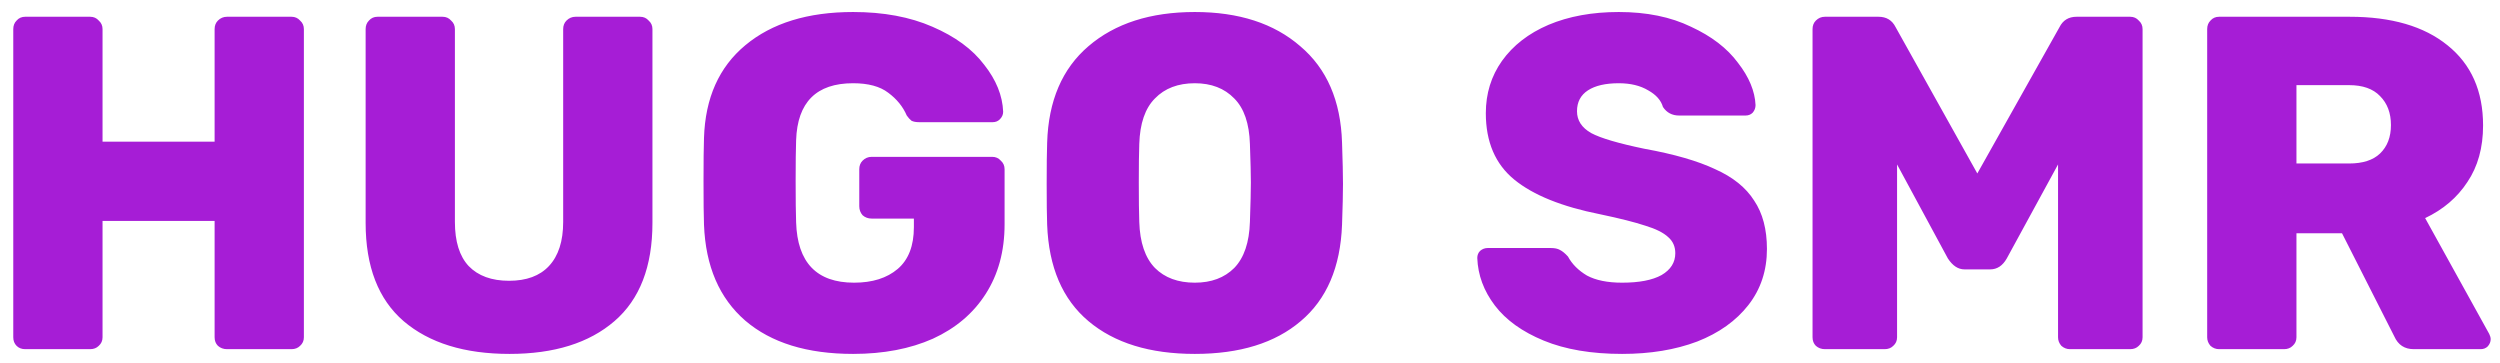 <svg width="179" height="26" viewBox="0 0 179 26" fill="none" xmlns="http://www.w3.org/2000/svg">
<path d="M1.8 25C1.55 25 1.346 24.921 1.188 24.762C1.029 24.603 0.95 24.399 0.95 24.15V2.084C0.95 1.835 1.029 1.631 1.188 1.472C1.346 1.291 1.55 1.2 1.8 1.2H6.458C6.707 1.2 6.911 1.291 7.07 1.472C7.251 1.631 7.342 1.835 7.342 2.084V10.142H15.366V2.084C15.366 1.835 15.445 1.631 15.604 1.472C15.785 1.291 16 1.2 16.25 1.2H20.874C21.123 1.2 21.327 1.291 21.486 1.472C21.667 1.631 21.758 1.835 21.758 2.084V24.15C21.758 24.399 21.667 24.603 21.486 24.762C21.327 24.921 21.123 25 20.874 25H16.25C16 25 15.785 24.921 15.604 24.762C15.445 24.603 15.366 24.399 15.366 24.15V15.82H7.342V24.15C7.342 24.399 7.251 24.603 7.07 24.762C6.911 24.921 6.707 25 6.458 25H1.8ZM36.481 25.34C33.263 25.34 30.735 24.558 28.899 22.994C27.086 21.43 26.179 19.084 26.179 15.956V2.084C26.179 1.835 26.259 1.631 26.417 1.472C26.576 1.291 26.78 1.2 27.029 1.2H31.687C31.937 1.2 32.141 1.291 32.299 1.472C32.481 1.631 32.571 1.835 32.571 2.084V15.888C32.571 17.293 32.9 18.347 33.557 19.05C34.237 19.753 35.201 20.104 36.447 20.104C37.694 20.104 38.646 19.753 39.303 19.05C39.983 18.325 40.323 17.271 40.323 15.888V2.084C40.323 1.835 40.403 1.631 40.561 1.472C40.743 1.291 40.958 1.2 41.207 1.2H45.831C46.081 1.2 46.285 1.291 46.443 1.472C46.625 1.631 46.715 1.835 46.715 2.084V15.956C46.715 19.084 45.809 21.43 43.995 22.994C42.182 24.558 39.677 25.34 36.481 25.34ZM61.082 25.34C57.795 25.34 55.222 24.547 53.364 22.96C51.505 21.351 50.519 19.061 50.406 16.092C50.383 15.457 50.372 14.426 50.372 12.998C50.372 11.57 50.383 10.527 50.406 9.87C50.496 7.014 51.482 4.804 53.364 3.24C55.268 1.653 57.84 0.86 61.082 0.86C63.258 0.86 65.15 1.211 66.76 1.914C68.392 2.617 69.627 3.523 70.466 4.634C71.327 5.722 71.78 6.844 71.826 8C71.826 8.204 71.746 8.385 71.588 8.544C71.452 8.68 71.282 8.748 71.078 8.748H65.808C65.581 8.748 65.4 8.714 65.264 8.646C65.15 8.555 65.037 8.431 64.924 8.272C64.652 7.637 64.21 7.093 63.598 6.64C63.008 6.187 62.17 5.96 61.082 5.96C58.452 5.96 57.092 7.32 57.002 10.04C56.979 10.675 56.968 11.649 56.968 12.964C56.968 14.279 56.979 15.265 57.002 15.922C57.092 18.801 58.475 20.24 61.15 20.24C62.464 20.24 63.507 19.911 64.278 19.254C65.048 18.597 65.434 17.599 65.434 16.262V15.65H62.408C62.158 15.65 61.943 15.571 61.762 15.412C61.603 15.231 61.524 15.015 61.524 14.766V12.114C61.524 11.865 61.603 11.661 61.762 11.502C61.943 11.321 62.158 11.23 62.408 11.23H71.044C71.293 11.23 71.497 11.321 71.656 11.502C71.837 11.661 71.928 11.865 71.928 12.114V16.058C71.928 17.985 71.474 19.651 70.568 21.056C69.684 22.439 68.426 23.504 66.794 24.252C65.162 24.977 63.258 25.34 61.082 25.34ZM85.55 25.34C82.331 25.34 79.793 24.558 77.934 22.994C76.075 21.43 75.089 19.129 74.976 16.092C74.953 15.457 74.942 14.483 74.942 13.168C74.942 11.853 74.953 10.867 74.976 10.21C75.067 7.218 76.053 4.917 77.934 3.308C79.838 1.676 82.377 0.86 85.55 0.86C88.701 0.86 91.217 1.676 93.098 3.308C95.002 4.917 95.999 7.218 96.09 10.21C96.135 11.525 96.158 12.511 96.158 13.168C96.158 13.848 96.135 14.823 96.09 16.092C95.977 19.129 94.991 21.43 93.132 22.994C91.296 24.558 88.769 25.34 85.55 25.34ZM85.55 20.24C86.729 20.24 87.669 19.889 88.372 19.186C89.075 18.461 89.449 17.361 89.494 15.888C89.539 14.573 89.562 13.633 89.562 13.066C89.562 12.499 89.539 11.581 89.494 10.312C89.449 8.839 89.075 7.751 88.372 7.048C87.669 6.323 86.729 5.96 85.55 5.96C84.349 5.96 83.397 6.323 82.694 7.048C81.991 7.751 81.617 8.839 81.572 10.312C81.549 10.947 81.538 11.865 81.538 13.066C81.538 14.29 81.549 15.231 81.572 15.888C81.617 17.361 81.991 18.461 82.694 19.186C83.397 19.889 84.349 20.24 85.55 20.24ZM116.143 25.34C113.945 25.34 112.075 25.023 110.533 24.388C108.992 23.753 107.825 22.915 107.031 21.872C106.238 20.829 105.819 19.696 105.773 18.472C105.773 18.268 105.841 18.098 105.977 17.962C106.136 17.826 106.317 17.758 106.521 17.758H111.043C111.315 17.758 111.531 17.803 111.689 17.894C111.871 17.985 112.063 18.143 112.267 18.37C112.562 18.914 113.015 19.367 113.627 19.73C114.262 20.07 115.101 20.24 116.143 20.24C117.367 20.24 118.308 20.059 118.965 19.696C119.623 19.311 119.951 18.789 119.951 18.132C119.951 17.656 119.781 17.271 119.441 16.976C119.101 16.659 118.557 16.387 117.809 16.16C117.061 15.911 115.985 15.639 114.579 15.344C111.837 14.8 109.785 13.973 108.425 12.862C107.065 11.751 106.385 10.165 106.385 8.102C106.385 6.697 106.771 5.45 107.541 4.362C108.335 3.251 109.445 2.39 110.873 1.778C112.324 1.166 114.001 0.86 115.905 0.86C117.9 0.86 119.623 1.211 121.073 1.914C122.547 2.594 123.669 3.455 124.439 4.498C125.233 5.518 125.652 6.527 125.697 7.524C125.697 7.728 125.629 7.909 125.493 8.068C125.357 8.204 125.187 8.272 124.983 8.272H120.223C119.725 8.272 119.339 8.068 119.067 7.66C118.931 7.184 118.58 6.787 118.013 6.47C117.447 6.13 116.744 5.96 115.905 5.96C114.953 5.96 114.217 6.13 113.695 6.47C113.174 6.81 112.913 7.309 112.913 7.966C112.913 8.623 113.253 9.145 113.933 9.53C114.613 9.893 115.883 10.267 117.741 10.652C119.872 11.037 121.561 11.525 122.807 12.114C124.077 12.681 125.006 13.429 125.595 14.358C126.207 15.265 126.513 16.421 126.513 17.826C126.513 19.367 126.071 20.705 125.187 21.838C124.303 22.971 123.079 23.844 121.515 24.456C119.951 25.045 118.161 25.34 116.143 25.34ZM130.662 25C130.412 25 130.197 24.921 130.016 24.762C129.857 24.603 129.778 24.399 129.778 24.15V2.084C129.778 1.835 129.857 1.631 130.016 1.472C130.197 1.291 130.412 1.2 130.662 1.2H134.504C135.07 1.2 135.478 1.449 135.728 1.948L141.576 12.42L147.458 1.948C147.707 1.449 148.115 1.2 148.682 1.2H152.524C152.773 1.2 152.977 1.291 153.136 1.472C153.317 1.631 153.408 1.835 153.408 2.084V24.15C153.408 24.399 153.317 24.603 153.136 24.762C152.977 24.921 152.773 25 152.524 25H148.206C147.979 25 147.775 24.921 147.594 24.762C147.435 24.581 147.356 24.377 147.356 24.15V11.774L143.684 18.506C143.389 19.027 142.992 19.288 142.494 19.288H140.658C140.204 19.288 139.808 19.027 139.468 18.506L135.83 11.774V24.15C135.83 24.399 135.739 24.603 135.558 24.762C135.399 24.921 135.195 25 134.946 25H130.662ZM158.884 25C158.657 25 158.453 24.921 158.272 24.762C158.113 24.581 158.034 24.377 158.034 24.15V2.084C158.034 1.835 158.113 1.631 158.272 1.472C158.43 1.291 158.634 1.2 158.884 1.2H168.234C171.226 1.2 173.56 1.88 175.238 3.24C176.938 4.6 177.788 6.515 177.788 8.986C177.788 10.573 177.414 11.921 176.666 13.032C175.94 14.143 174.932 15.004 173.64 15.616L178.23 23.912C178.298 24.048 178.332 24.173 178.332 24.286C178.332 24.467 178.264 24.637 178.128 24.796C177.992 24.932 177.822 25 177.618 25H172.824C172.166 25 171.702 24.694 171.43 24.082L167.69 16.704H164.426V24.15C164.426 24.399 164.335 24.603 164.154 24.762C163.995 24.921 163.791 25 163.542 25H158.884ZM168.2 11.706C169.174 11.706 169.911 11.468 170.41 10.992C170.931 10.493 171.192 9.813 171.192 8.952C171.192 8.091 170.931 7.399 170.41 6.878C169.911 6.357 169.174 6.096 168.2 6.096H164.426V11.706H168.2Z" fill="#A61DD6"/>
</svg>
